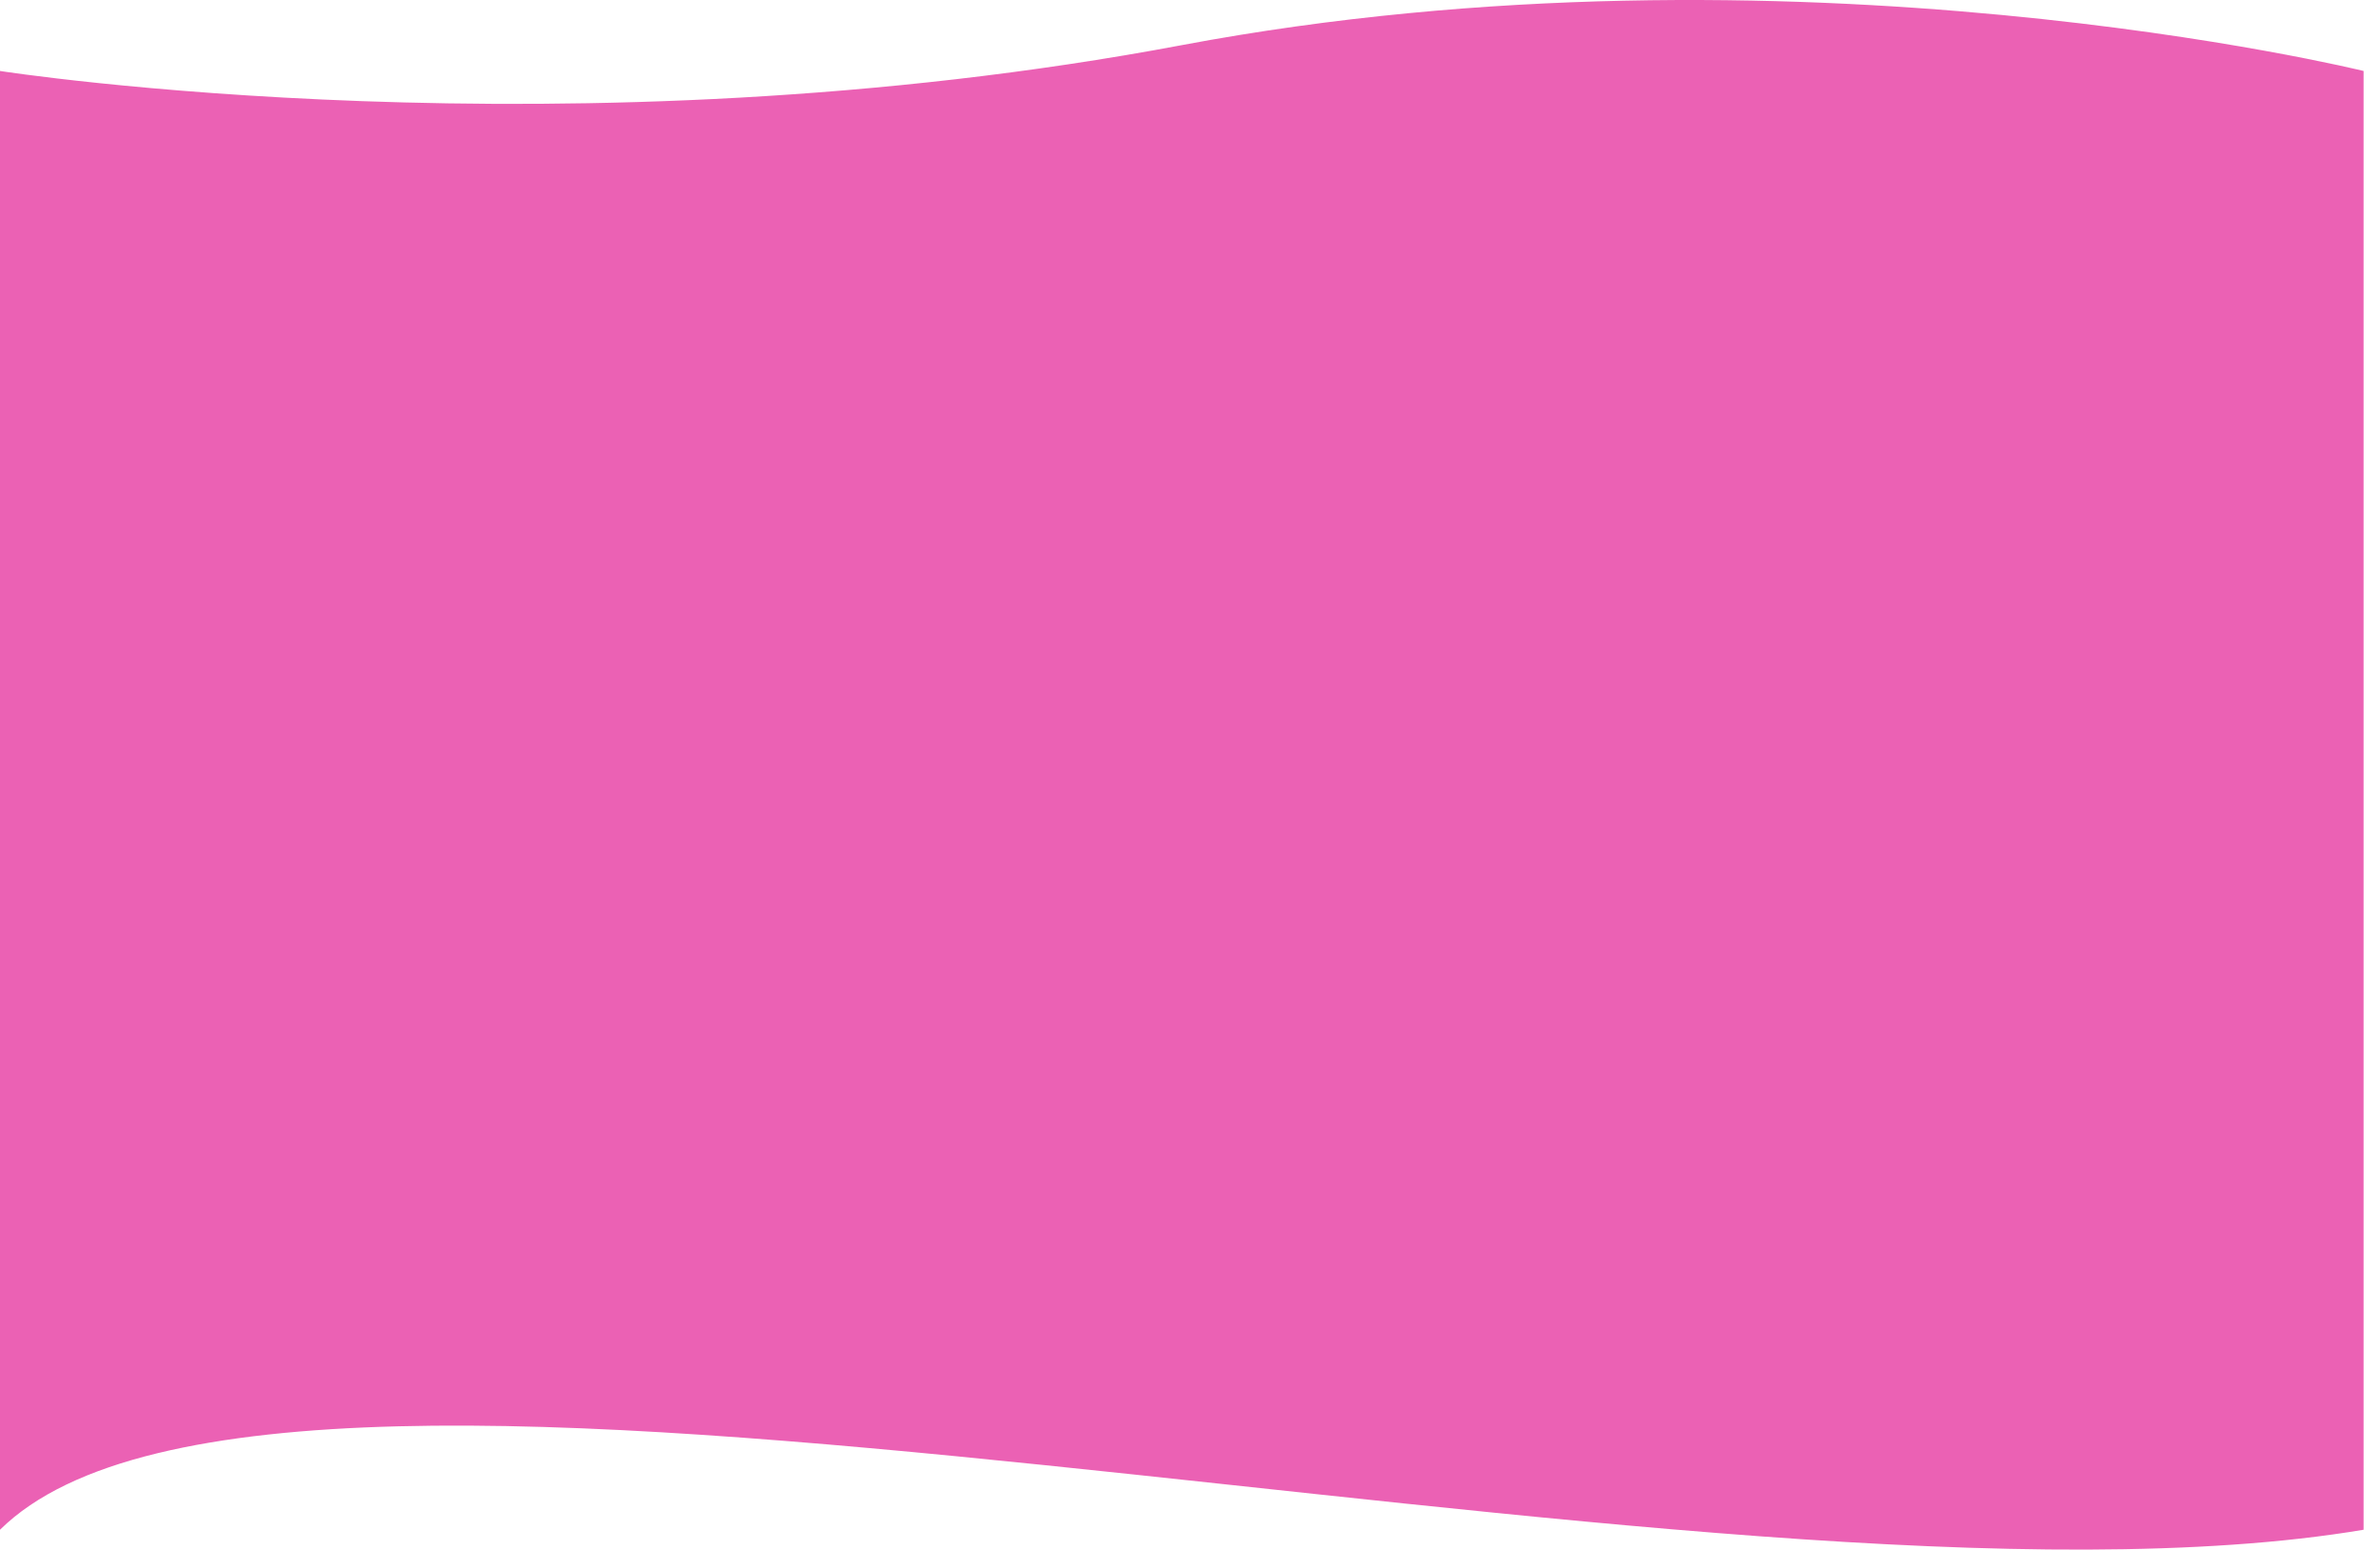 <svg width="1450" height="944" viewBox="0 0 1450 944" fill="none" xmlns="http://www.w3.org/2000/svg">
<path d="M1440 43.236C1440 43.236 1091.94 -42.505 720 27.497C348.063 97.5 0 43.236 0 43.236V931.901C174 760.334 1043.25 998.52 1440 931.901L1440 43.236Z" fill="#EB61B4"/>
</svg>
